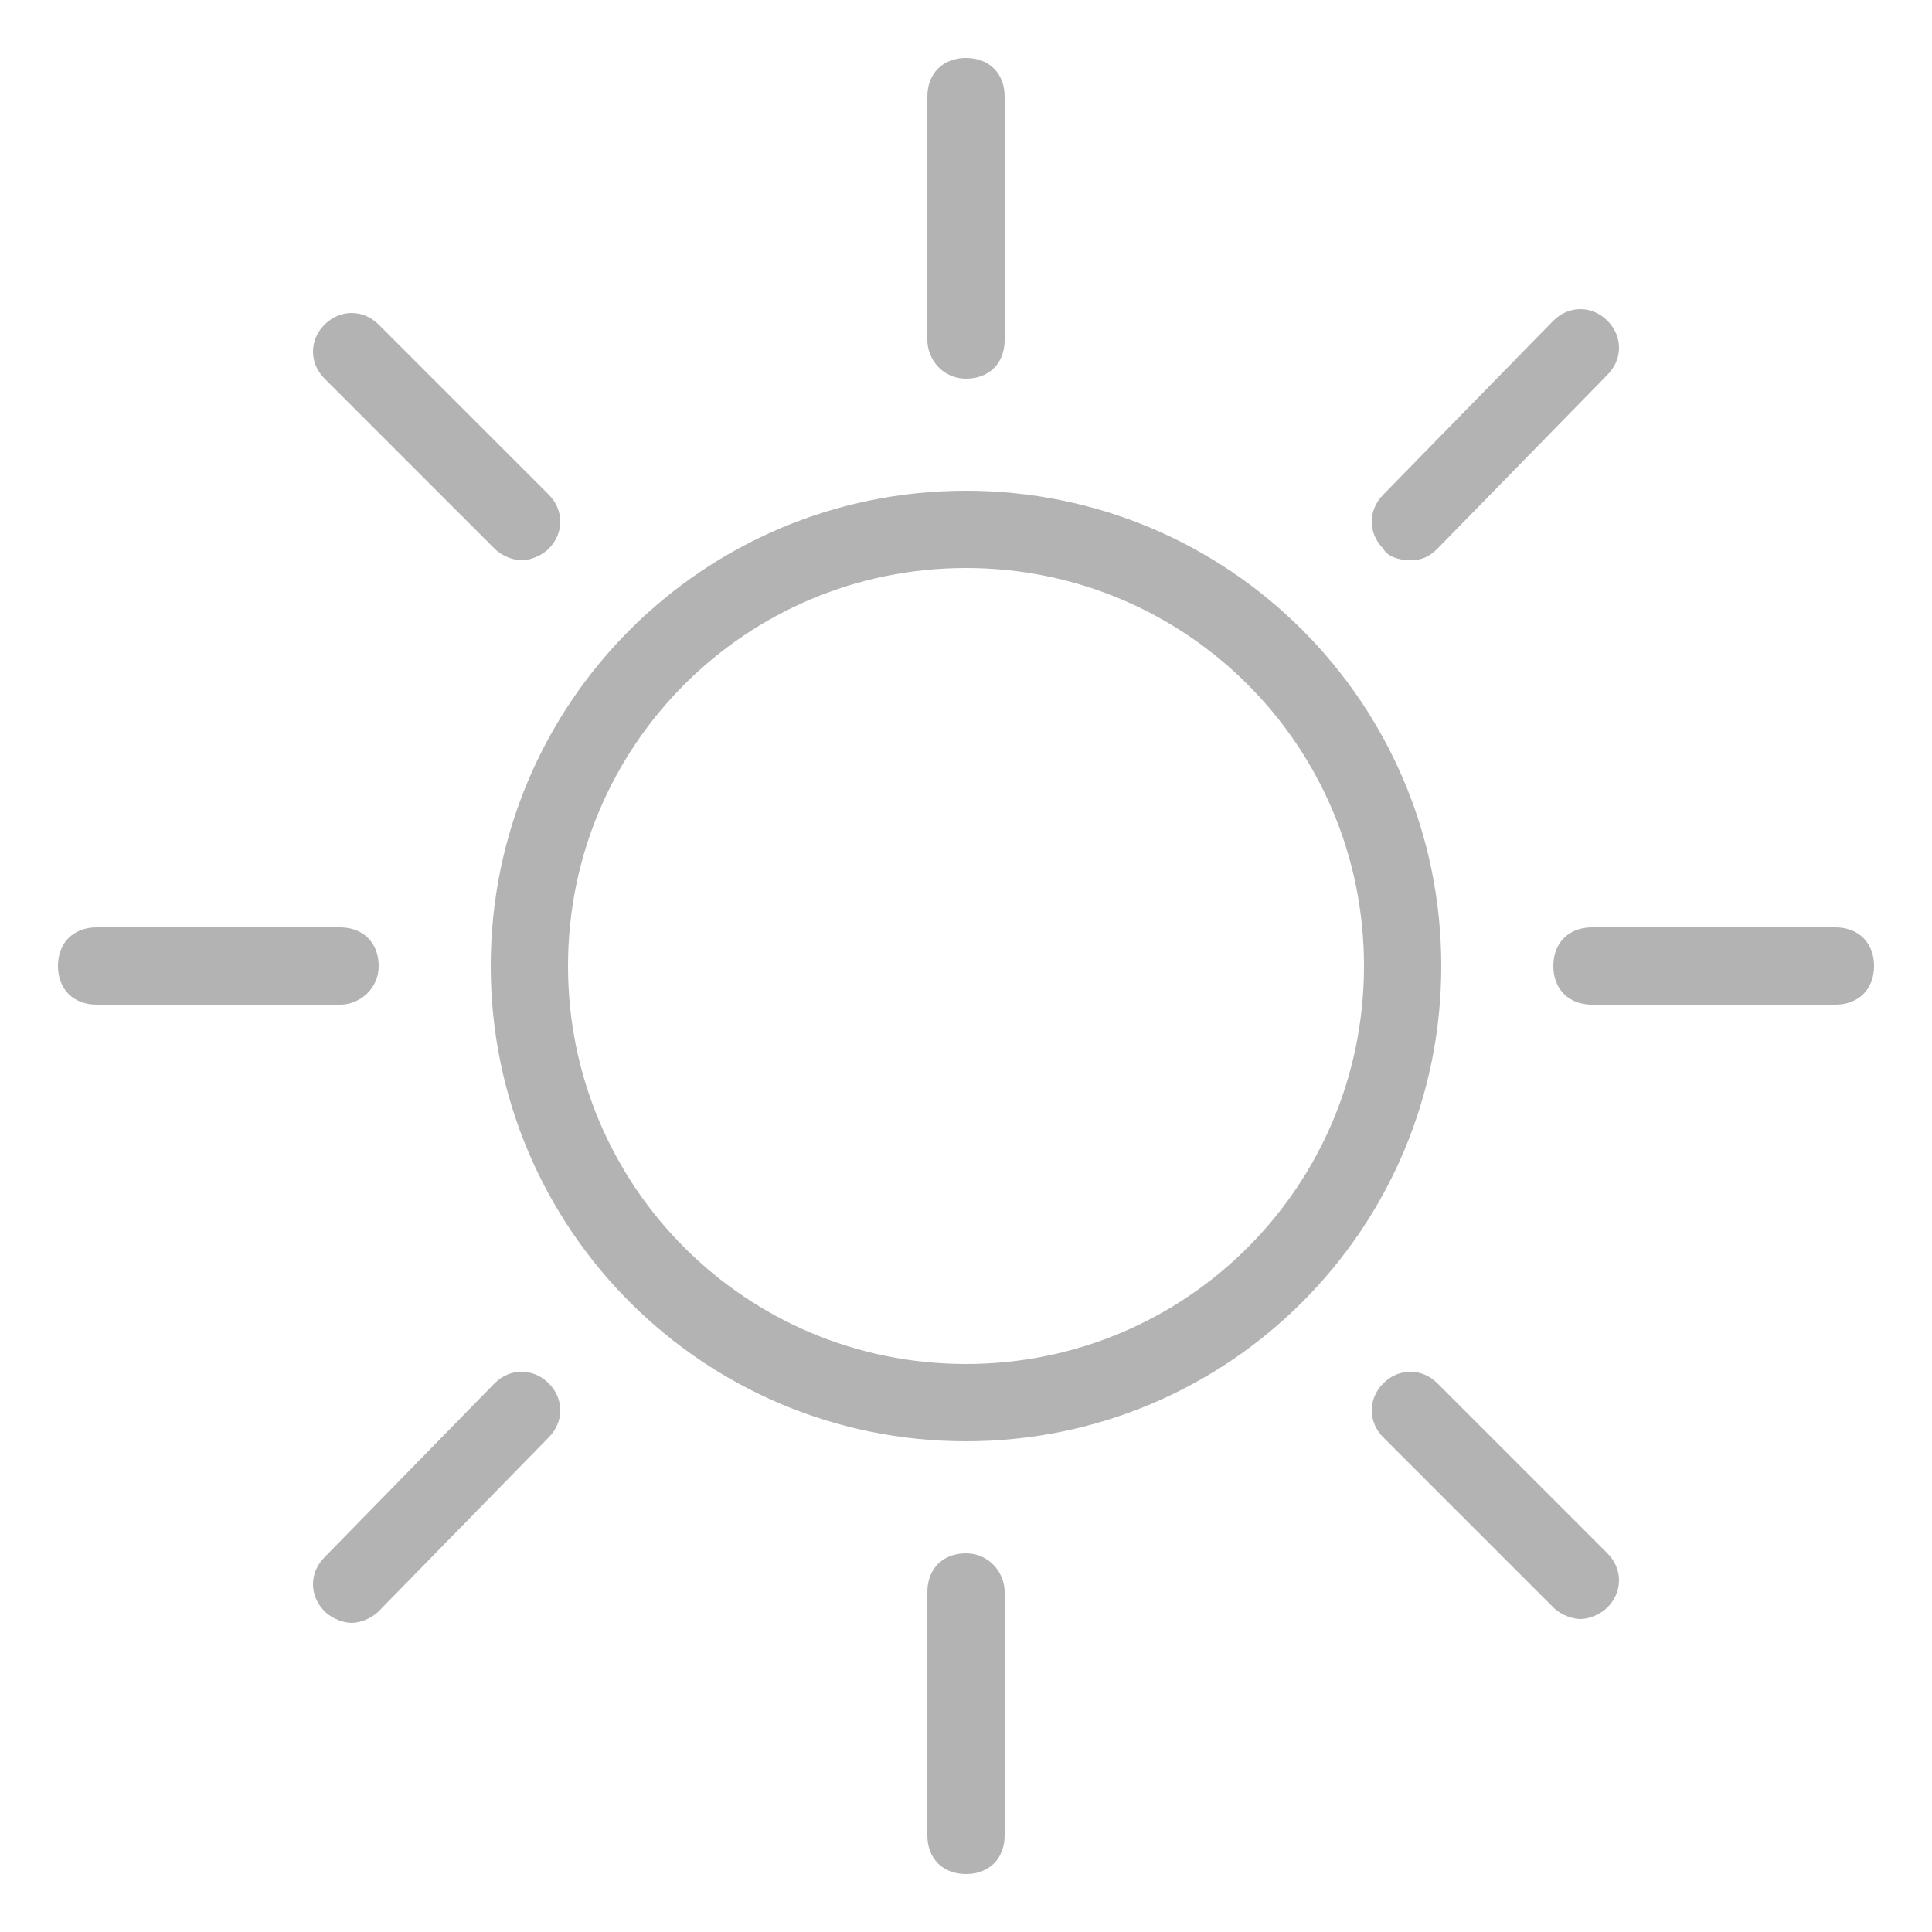 <?xml version="1.0" encoding="utf-8"?>
<!-- Generator: Adobe Illustrator 20.0.0, SVG Export Plug-In . SVG Version: 6.00 Build 0)  -->
<svg version="1.1" id="Layer_1" xmlns="http://www.w3.org/2000/svg" xmlns:xlink="http://www.w3.org/1999/xlink" x="0px" y="0px"
	 width="50px" height="50px" viewBox="0 0 50 50" style="enable-background:new 0 0 50 50;" xml:space="preserve">
<style type="text/css">
	.st0{fill:#B3B3B3;}
</style>
<path class="st0" d="M25,12.7c-6.8,0-12.3,5.5-12.3,12.3S18.2,37.3,25,37.3c6.8,0,12.3-5.5,12.3-12.3S31.8,12.7,25,12.7z M25,35.3
	c-5.7,0-10.3-4.6-10.3-10.3S19.3,14.7,25,14.7S35.3,19.3,35.3,25S30.7,35.3,25,35.3z M25,9.8c0.6,0,1-0.4,1-1V2.5c0-0.6-0.4-1-1-1
	s-1,0.4-1,1v6.3C24,9.3,24.4,9.8,25,9.8z M12.8,14.2c0.2,0.2,0.5,0.3,0.7,0.3s0.5-0.1,0.7-0.3c0.4-0.4,0.4-1,0-1.4L9.8,8.4
	C9.4,8,8.8,8,8.4,8.4s-0.4,1,0,1.4L12.8,14.2z M9.8,25c0-0.6-0.4-1-1-1H2.5c-0.6,0-1,0.4-1,1s0.4,1,1,1h6.3C9.3,26,9.8,25.6,9.8,25z
	 M12.8,35.8l-4.4,4.5c-0.4,0.4-0.4,1,0,1.4c0.2,0.2,0.5,0.3,0.7,0.3s0.5-0.1,0.7-0.3l4.4-4.5c0.4-0.4,0.4-1,0-1.4
	S13.2,35.4,12.8,35.8z M25,40.2c-0.6,0-1,0.4-1,1v6.3c0,0.6,0.4,1,1,1s1-0.4,1-1v-6.3C26,40.7,25.6,40.2,25,40.2z M37.2,35.8
	c-0.4-0.4-1-0.4-1.4,0s-0.4,1,0,1.4l4.4,4.4c0.2,0.2,0.5,0.3,0.7,0.3s0.5-0.1,0.7-0.3c0.4-0.4,0.4-1,0-1.4L37.2,35.8z M47.5,24h-6.3
	c-0.6,0-1,0.4-1,1s0.4,1,1,1h6.3c0.6,0,1-0.4,1-1S48.1,24,47.5,24z M36.5,14.5c0.3,0,0.5-0.1,0.7-0.3l4.4-4.5c0.4-0.4,0.4-1,0-1.4
	s-1-0.4-1.4,0l-4.4,4.5c-0.4,0.4-0.4,1,0,1.4C35.9,14.4,36.2,14.5,36.5,14.5z"/>
</svg>
